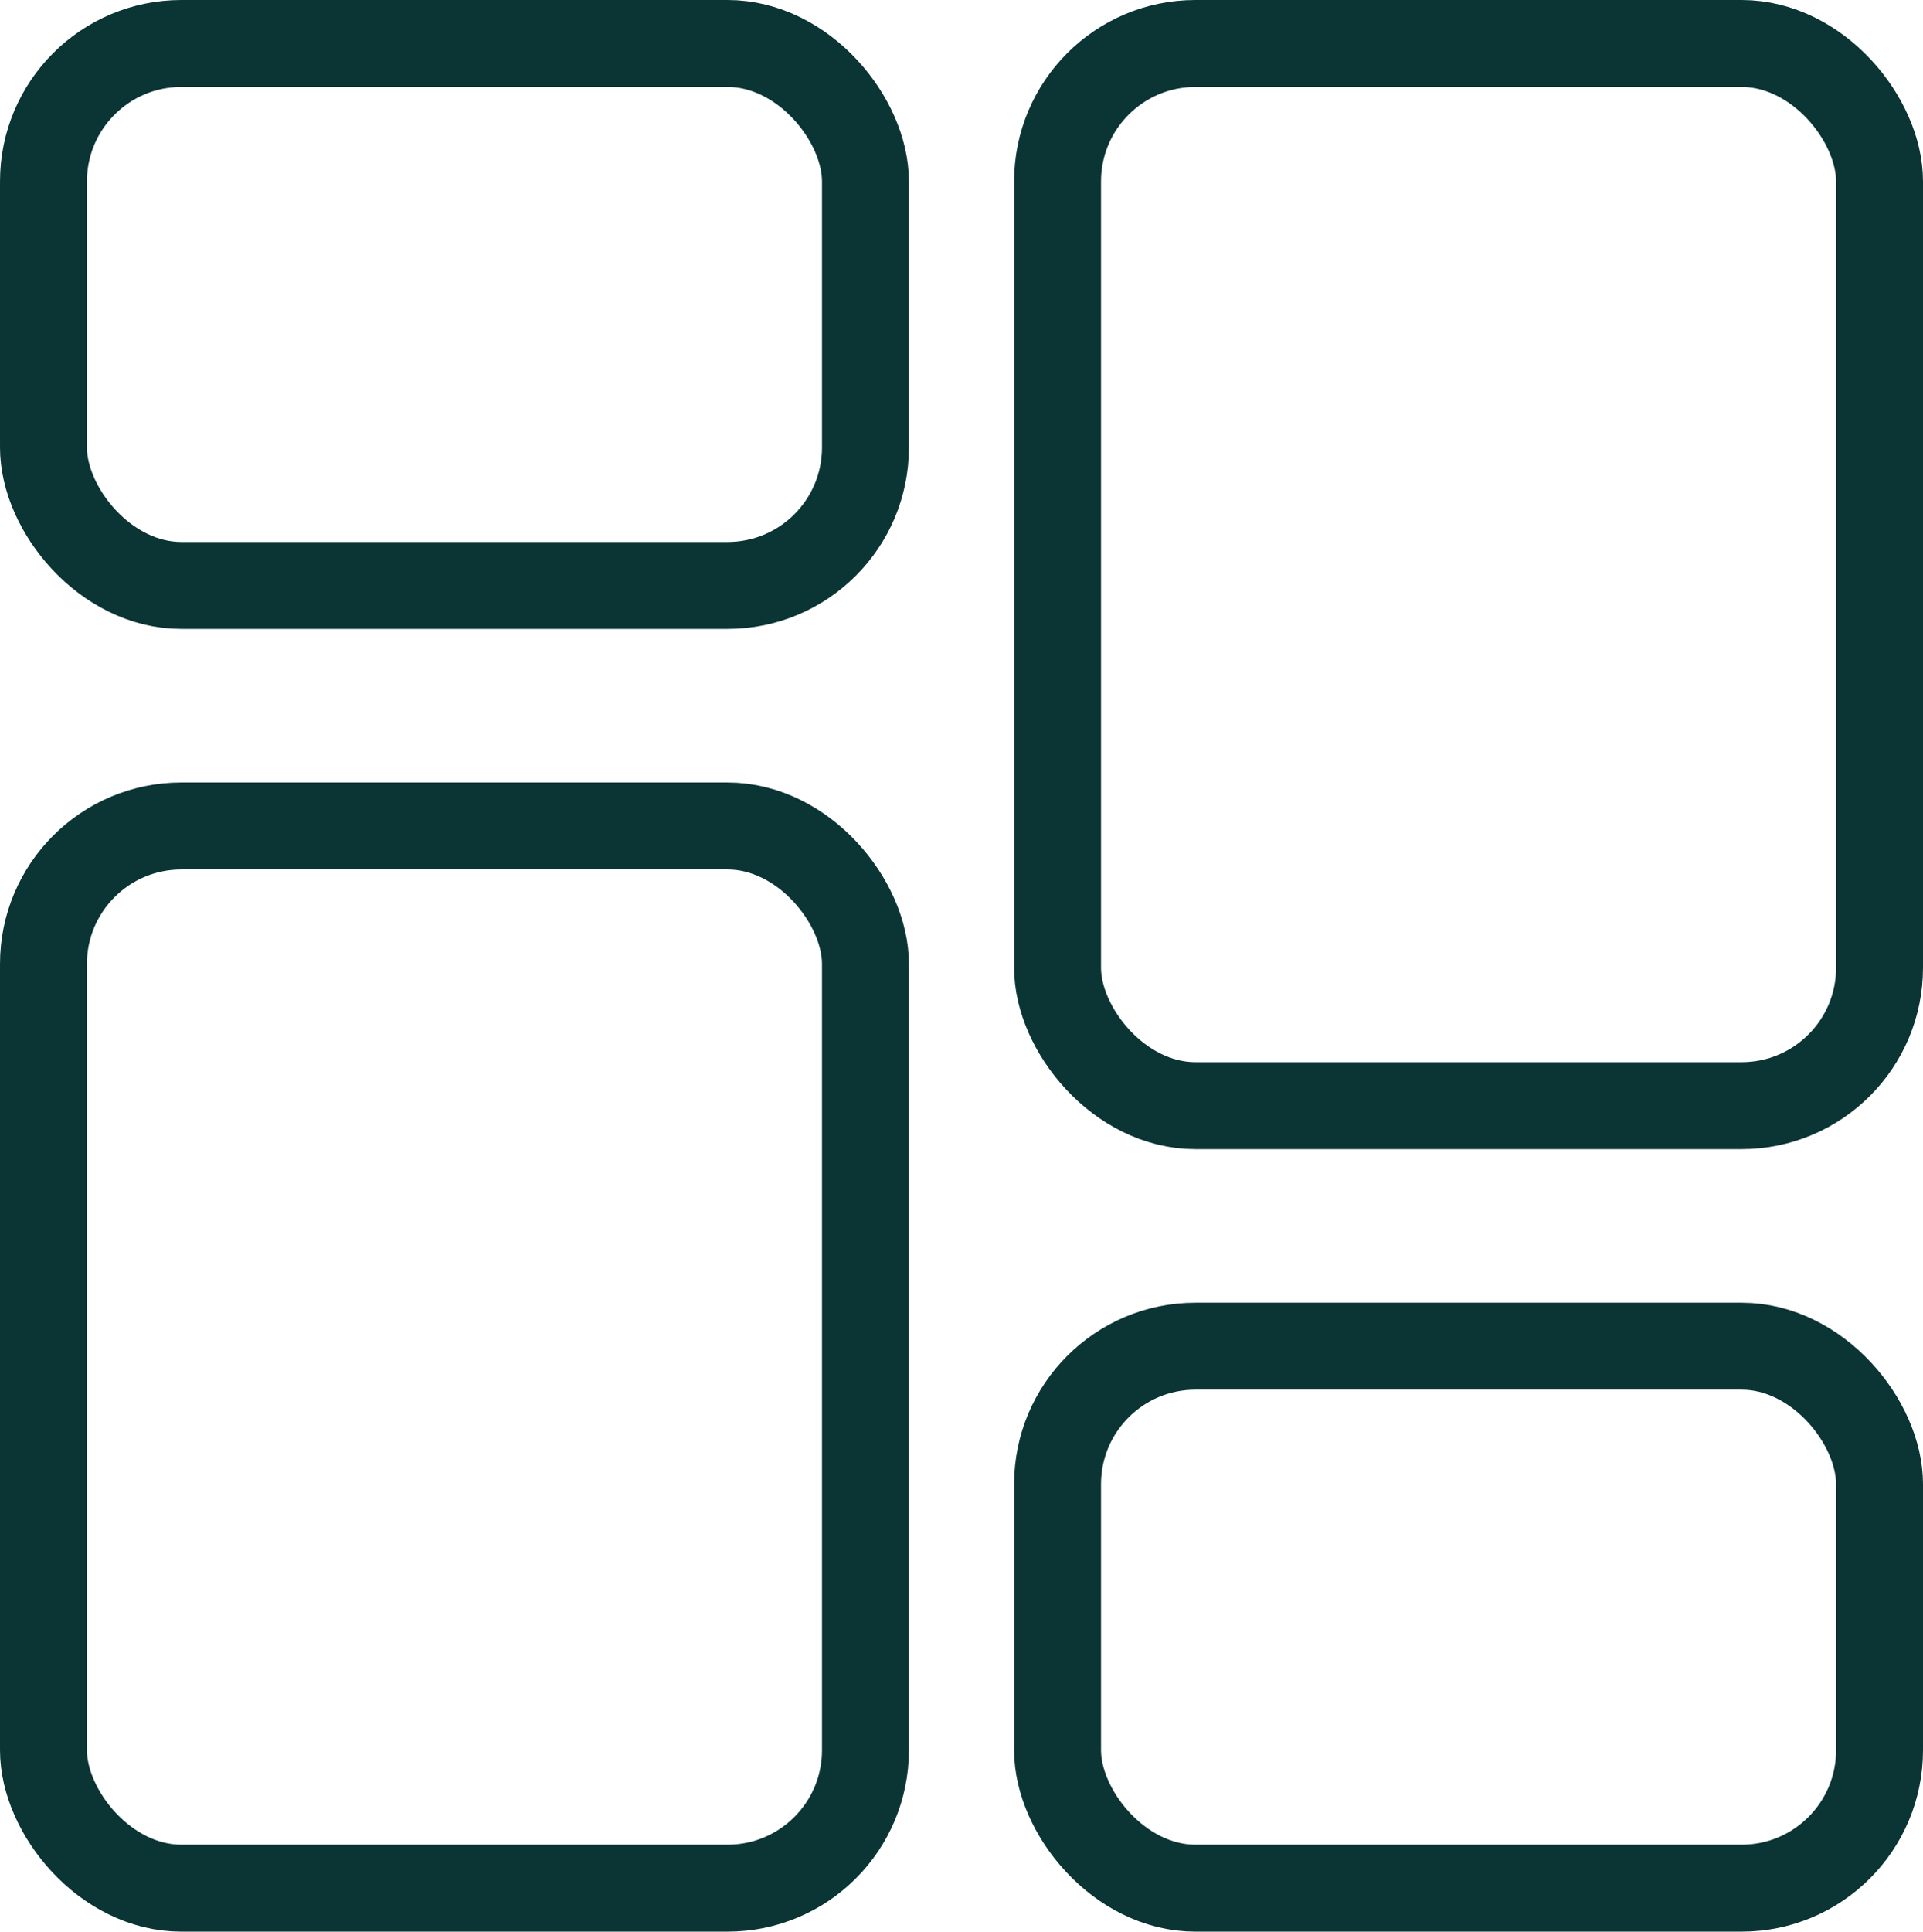 <svg xmlns="http://www.w3.org/2000/svg" viewBox="0 0 66.37 66.65"><defs><style>.cls-1{fill:none;stroke:#0b3434;stroke-miterlimit:10;stroke-width:3px;}</style></defs><g id="Layer_2" data-name="Layer 2"><g id="Layer_1-2" data-name="Layer 1"><rect class="cls-1" x="36.5" y="1.5" width="28.37" height="36.65" rx="4.76"/><rect class="cls-1" x="1.5" y="28.5" width="28.37" height="36.65" rx="4.76"/><rect class="cls-1" x="1.5" y="1.5" width="28.37" height="18.7" rx="4.76"/><rect class="cls-1" x="36.5" y="46.45" width="28.37" height="18.7" rx="4.76"/></g></g></svg>
